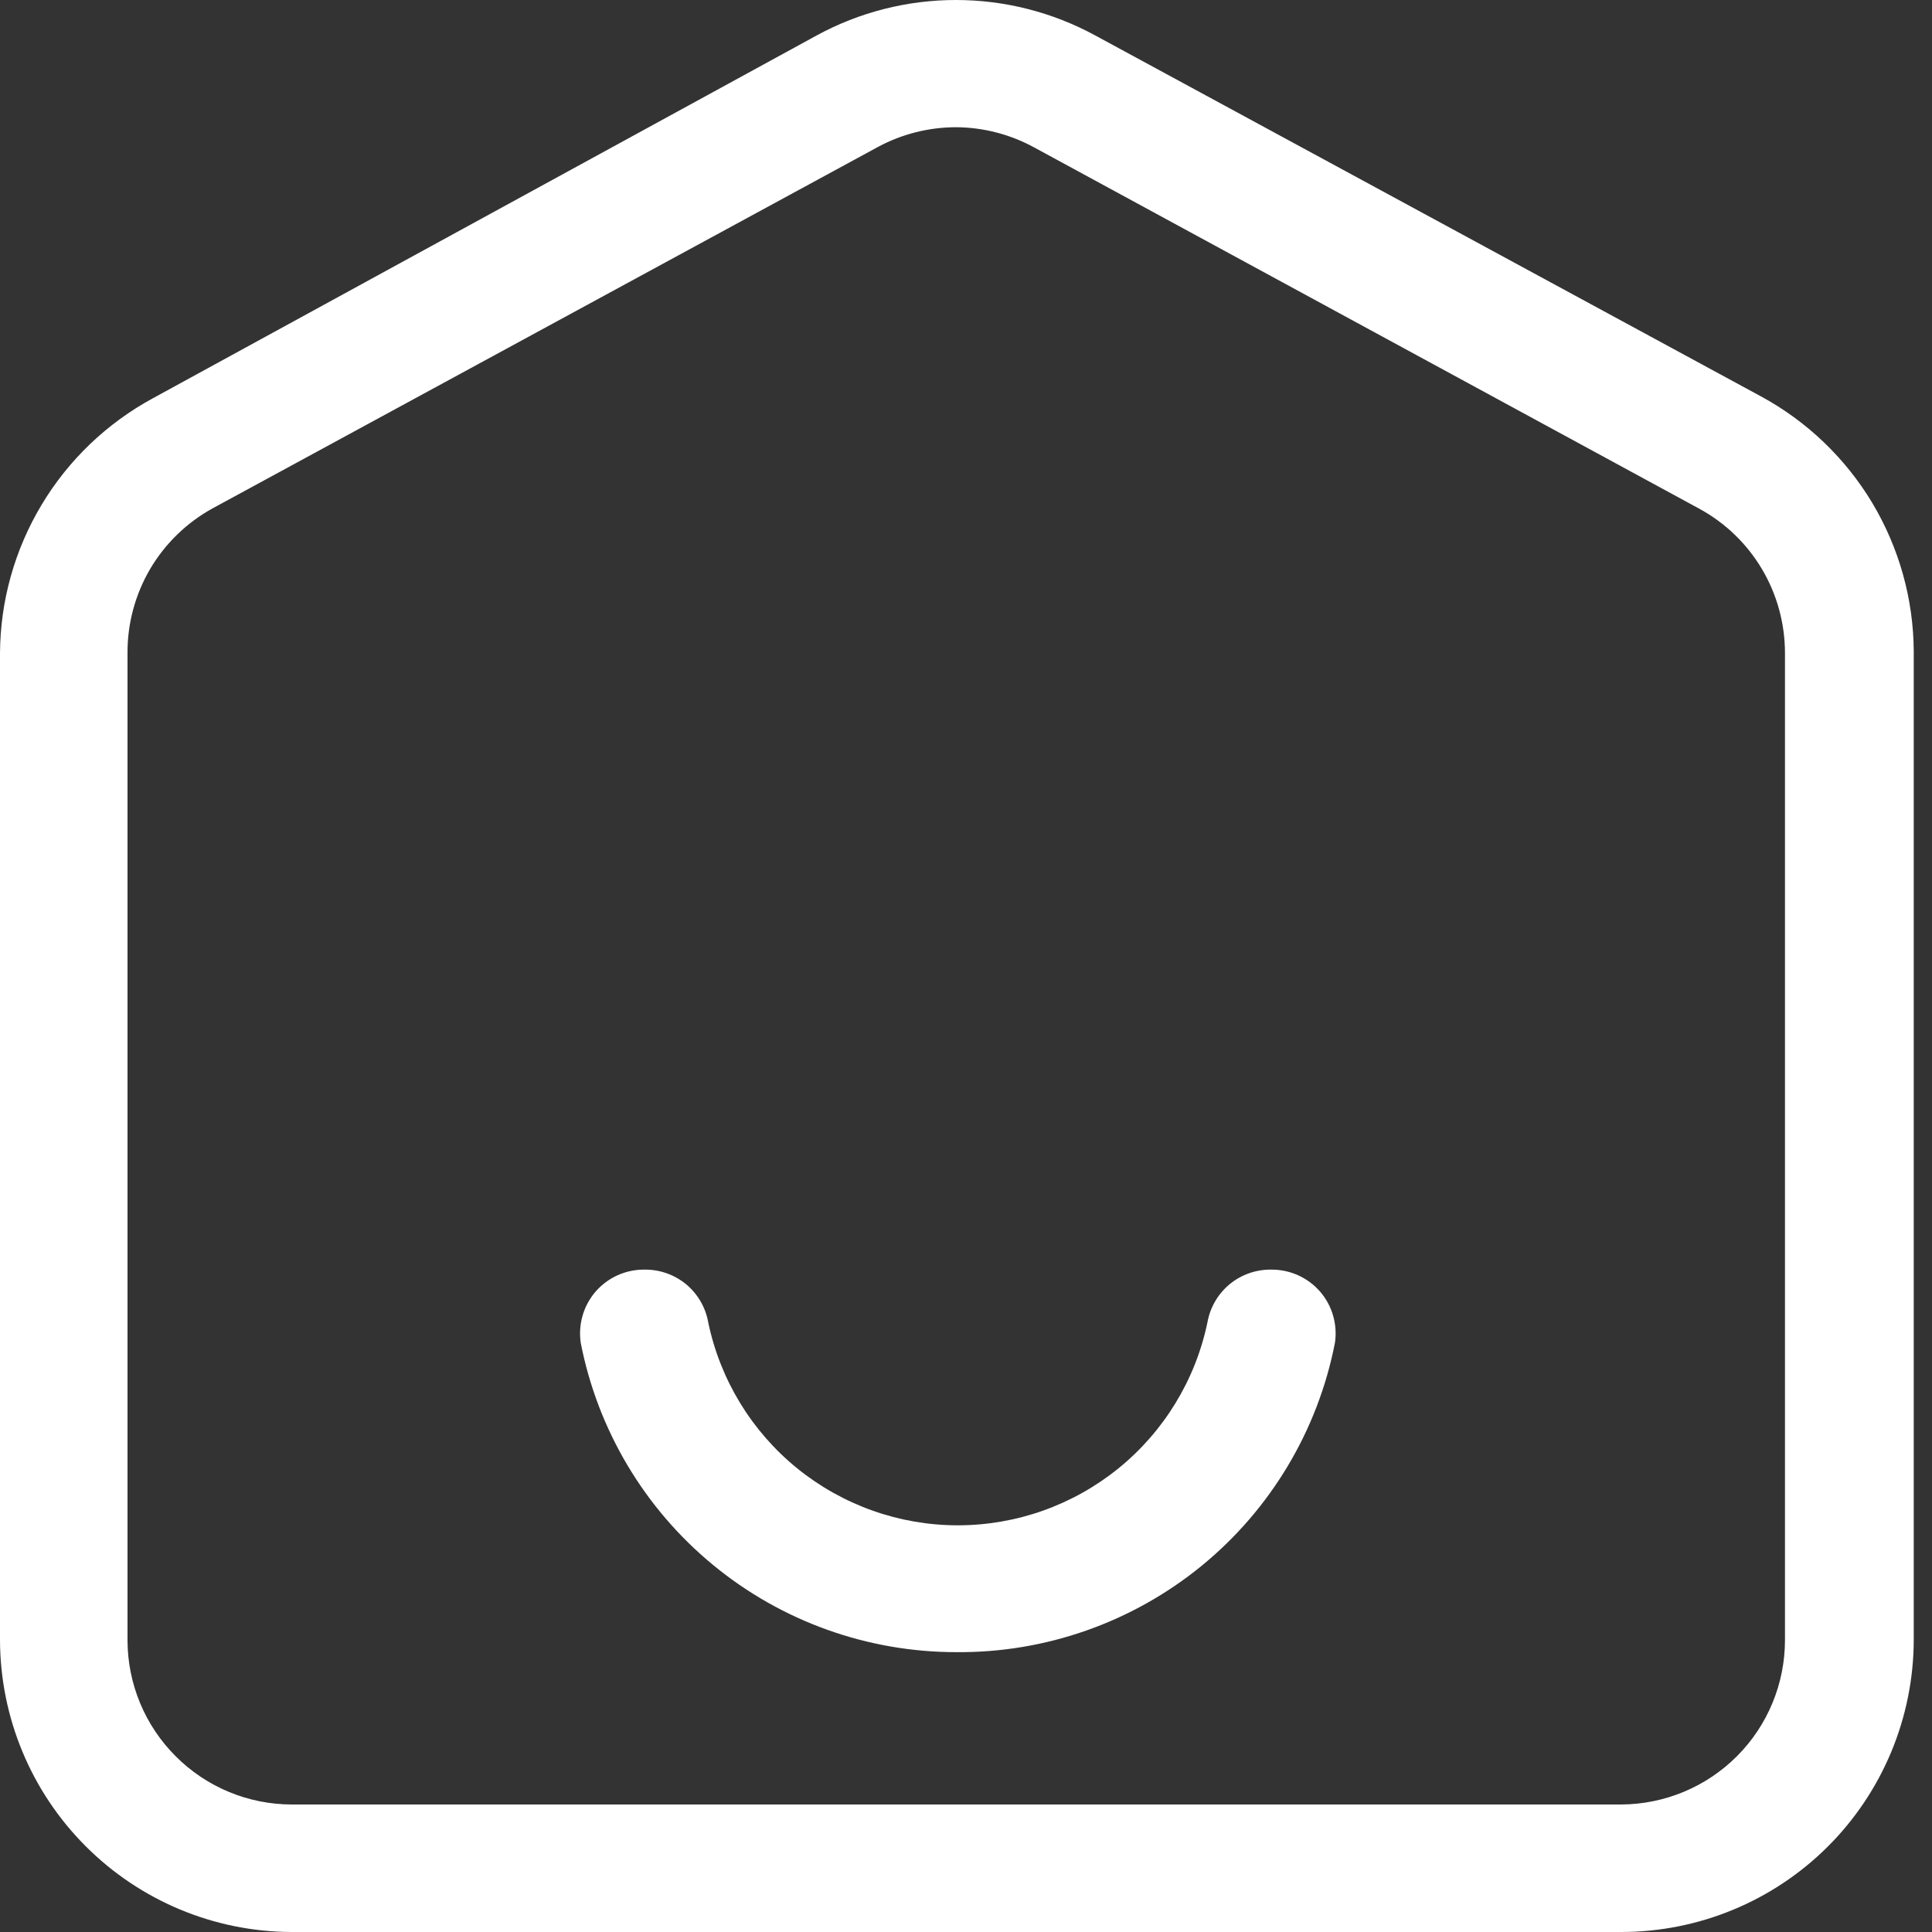 <svg width="20" height="20" viewBox="0 0 20 20" fill="none" xmlns="http://www.w3.org/2000/svg">
<rect x="0" y="0" width="20" height="20" fill="#333333" stroke="none"/>
<path d="M16.782 20H3.016C2.216 19.997 1.45 19.677 0.885 19.11C0.32 18.544 0.002 17.777 0 16.977V6.762C0.003 6.22 0.152 5.69 0.431 5.225C0.709 4.761 1.108 4.38 1.584 4.122L8.454 0.367C8.896 0.126 9.392 0 9.896 0C10.399 0 10.895 0.126 11.338 0.367L18.227 4.102C18.704 4.36 19.102 4.741 19.381 5.205C19.659 5.67 19.808 6.2 19.811 6.742V16.977C19.809 17.78 19.489 18.549 18.922 19.115C18.354 19.682 17.584 20 16.782 20ZM9.899 1.317C9.616 1.317 9.337 1.387 9.087 1.522L2.198 5.264C1.93 5.412 1.708 5.629 1.553 5.892C1.399 6.156 1.318 6.456 1.32 6.762V16.977C1.32 17.429 1.499 17.862 1.819 18.181C2.138 18.501 2.571 18.68 3.022 18.68H16.782C17.233 18.678 17.664 18.498 17.982 18.179C18.3 17.86 18.478 17.428 18.478 16.977V6.762C18.478 6.455 18.396 6.154 18.239 5.89C18.082 5.626 17.857 5.41 17.587 5.264L10.711 1.529C10.462 1.392 10.183 1.319 9.899 1.317Z" fill="white"/>
<path d="M9.899 17.103C8.98 17.103 8.09 16.784 7.381 16.2C6.672 15.616 6.188 14.804 6.012 13.902C5.998 13.808 6.004 13.711 6.031 13.619C6.057 13.527 6.104 13.442 6.166 13.37C6.229 13.298 6.307 13.24 6.394 13.201C6.481 13.162 6.576 13.142 6.672 13.143C6.829 13.141 6.982 13.195 7.103 13.295C7.224 13.396 7.305 13.536 7.332 13.691C7.456 14.284 7.781 14.817 8.251 15.199C8.722 15.581 9.309 15.79 9.915 15.79C10.521 15.79 11.109 15.581 11.58 15.199C12.05 14.817 12.375 14.284 12.499 13.691C12.526 13.536 12.607 13.396 12.728 13.295C12.849 13.195 13.002 13.141 13.159 13.143C13.255 13.142 13.349 13.162 13.437 13.201C13.524 13.24 13.602 13.298 13.665 13.37C13.727 13.442 13.774 13.527 13.8 13.619C13.827 13.711 13.833 13.808 13.819 13.902C13.642 14.809 13.153 15.626 12.437 16.211C11.721 16.795 10.823 17.111 9.899 17.103Z" fill="white"/>
</svg>
